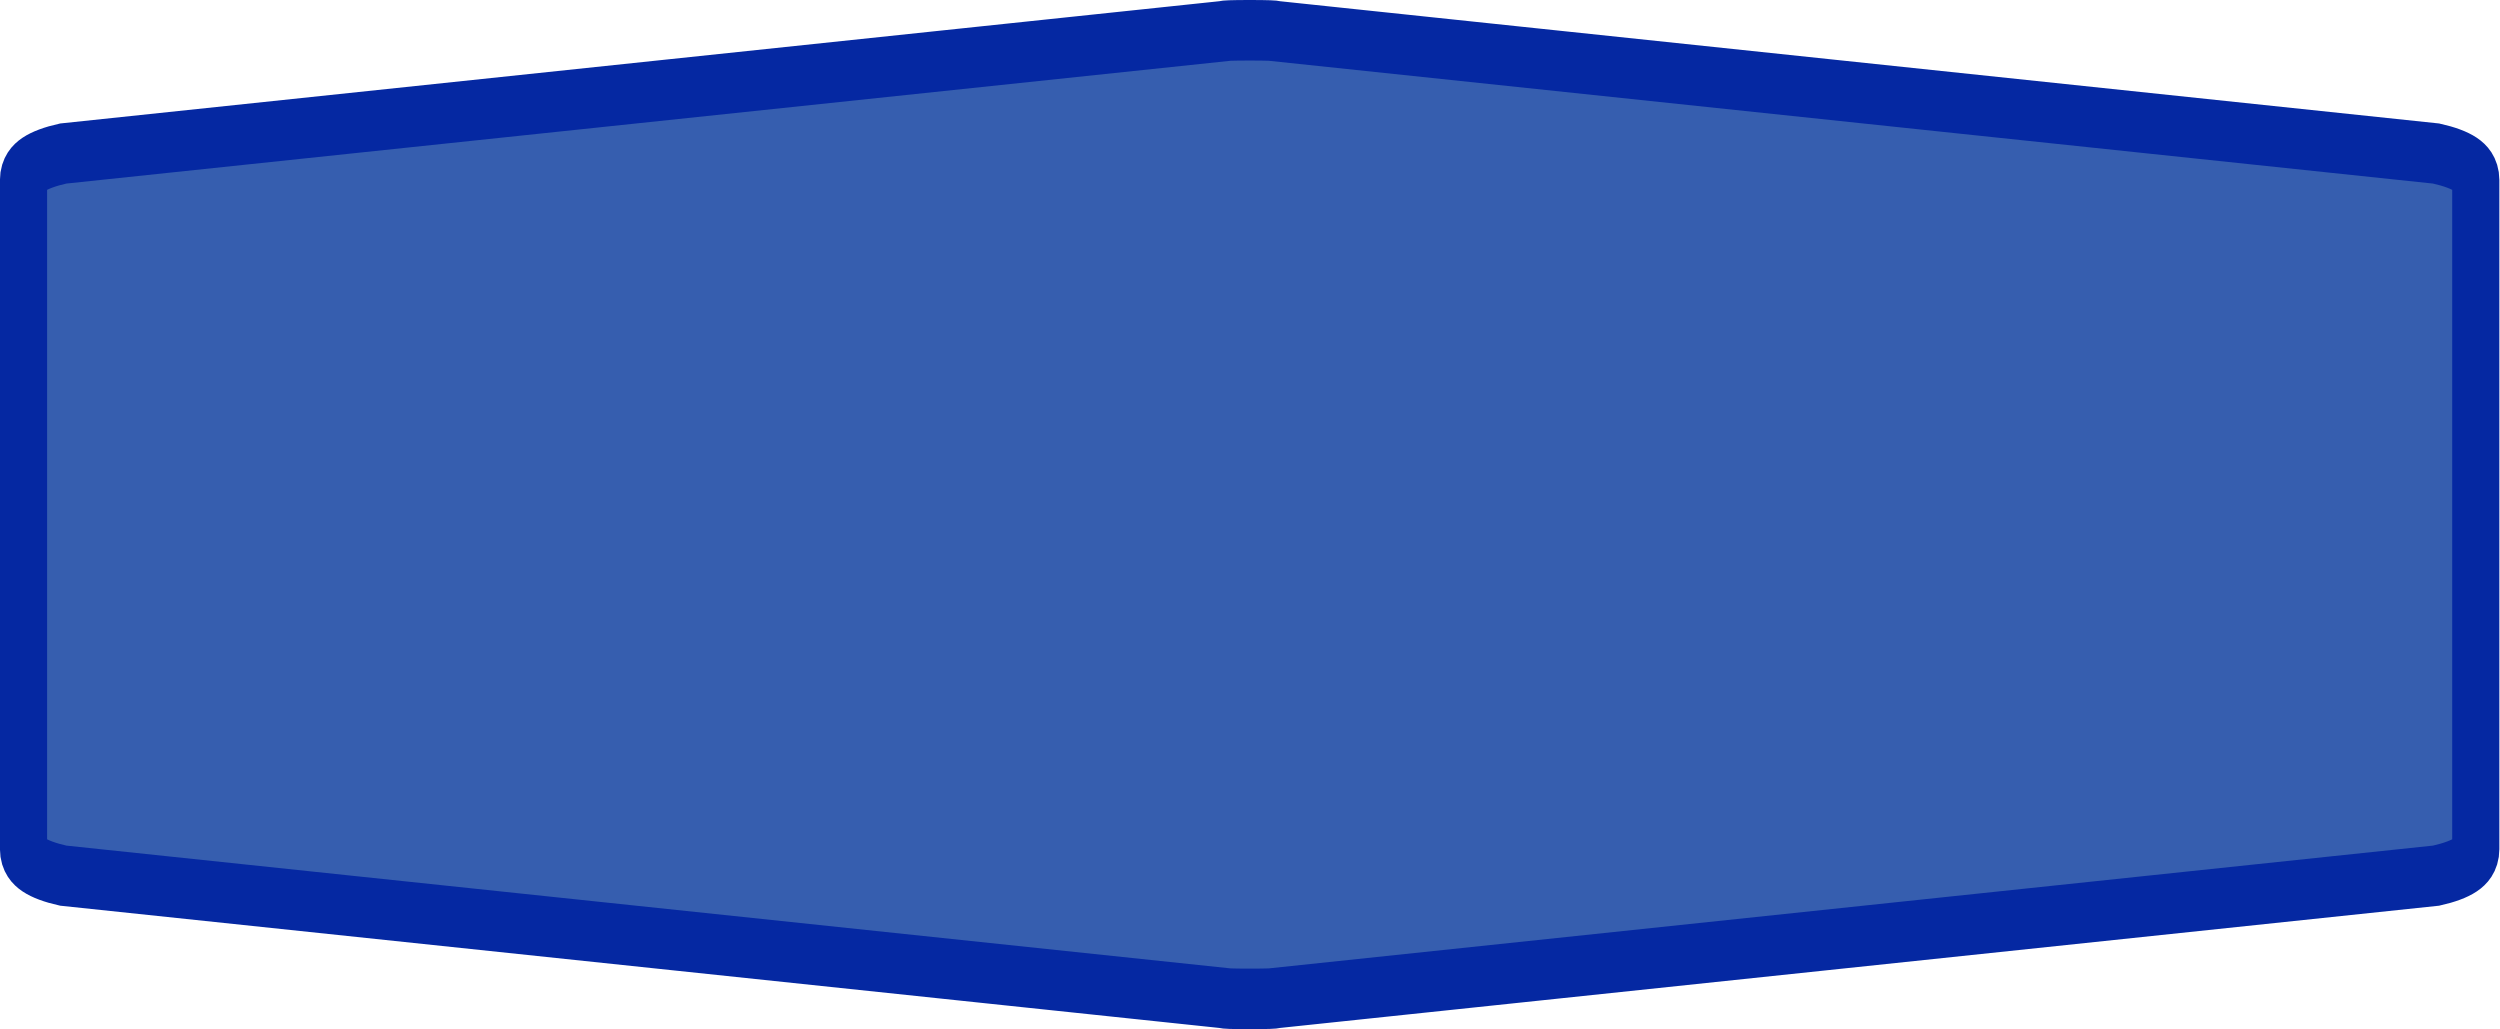 <?xml version="1.0" encoding="UTF-8"?>
<svg xmlns="http://www.w3.org/2000/svg" xmlns:xlink="http://www.w3.org/1999/xlink" width="51pt" height="21pt" viewBox="0 0 51 21" version="1.1">
<g id="surface1">
<path style="fill-rule:nonzero;fill:rgb(21.176%,36.863%,68.627%);fill-opacity:1;stroke-width:1;stroke-linecap:butt;stroke-linejoin:miter;stroke:rgb(1.961%,15.686%,63.529%);stroke-opacity:1;stroke-miterlimit:4;" d="M 0.499 8.5 L 0.499 2.972 C 0.499 2.78 0.779 2.634 1.34 2.536 L 25.94 0.515 C 25.94 0.506 26.127 0.5 26.5 0.5 C 26.873 0.5 27.06 0.506 27.06 0.515 L 51.66 2.536 C 52.221 2.634 52.501 2.78 52.501 2.972 L 52.501 14.028 C 52.501 14.22 52.221 14.366 51.66 14.464 L 27.06 16.485 C 27.06 16.494 26.873 16.5 26.5 16.5 C 26.127 16.5 25.94 16.494 25.94 16.485 L 1.34 14.464 C 0.779 14.366 0.499 14.22 0.499 14.028 Z M 0.499 8.5 " transform="matrix(0.962,0,0,1.235,0,0)"/>
</g>
</svg>
